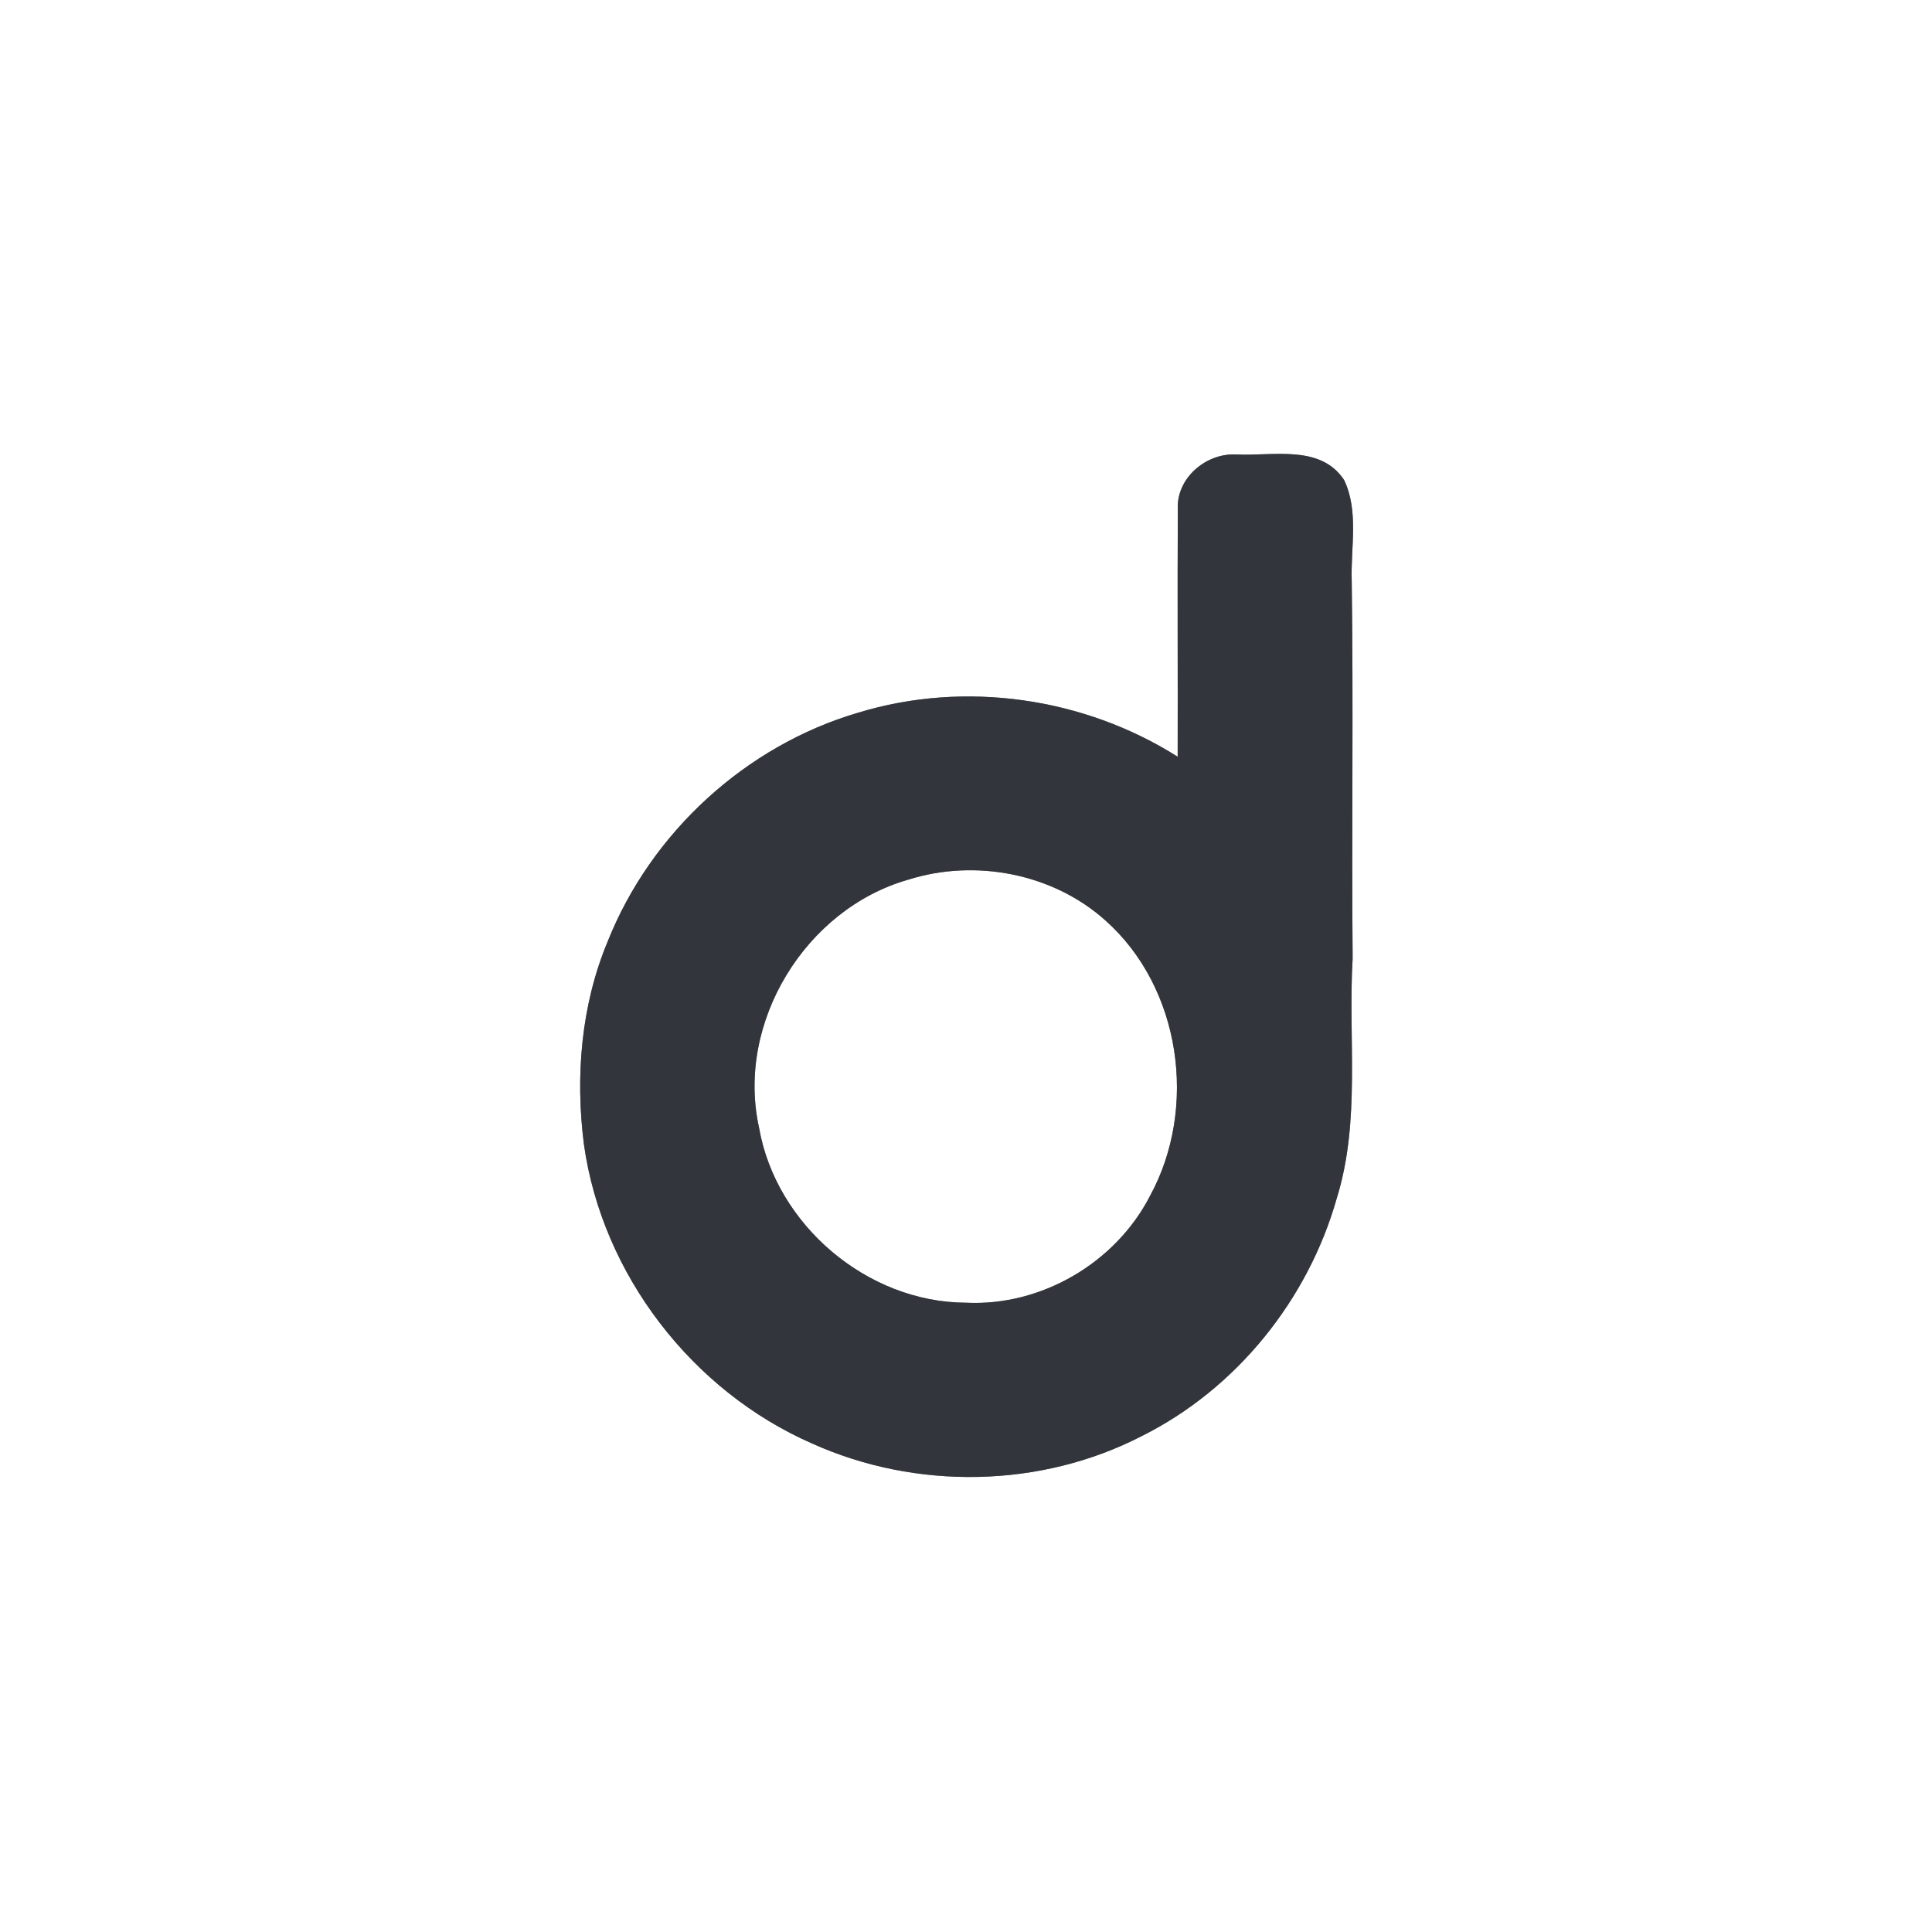 <?xml version="1.0" encoding="UTF-8" ?>
<!DOCTYPE svg PUBLIC "-//W3C//DTD SVG 1.1//EN" "http://www.w3.org/Graphics/SVG/1.1/DTD/svg11.dtd">
<svg width="250pt" height="250pt" viewBox="0 0 250 250" version="1.1" xmlns="http://www.w3.org/2000/svg">
<rect x="0" y="0" width="250" height="250" fill="#808080" stroke="none"/>
<g id="#ffffffff">
<path fill="#ffffff" opacity="1.00" d=" M 0.00 0.00 L 250.00 0.00 L 250.00 250.00 L 0.00 250.00 L 0.00 0.00 M 152.41 65.97 C 152.35 76.62 152.42 87.27 152.39 97.92 C 140.24 90.23 124.82 88.02 111.05 92.22 C 96.50 96.49 84.25 107.73 78.64 121.81 C 75.19 130.07 74.43 139.26 75.56 148.09 C 77.93 164.92 89.55 179.99 105.09 186.79 C 118.52 192.84 134.65 192.59 147.76 185.82 C 159.99 179.71 169.25 168.20 172.97 155.08 C 176.10 145.02 174.42 134.38 175.03 124.05 C 174.89 107.72 175.14 91.41 174.91 75.08 C 174.78 70.79 175.84 66.12 173.93 62.12 C 170.88 57.47 164.67 59.04 160.01 58.81 C 156.06 58.58 152.16 61.89 152.41 65.97 Z" />
<path fill="#ffffff" opacity="1.00" d=" M 117.56 113.82 C 126.20 111.10 136.22 113.01 143.01 119.08 C 152.83 127.78 155.03 143.35 148.81 154.75 C 144.36 163.41 134.75 169.05 125.00 168.57 C 112.21 168.53 100.41 158.50 98.22 145.92 C 95.21 132.32 104.22 117.60 117.56 113.82 Z" />
</g>
<g id="#32353bff">
<path fill="#32353b" opacity="1.00" d=" M 152.41 65.97 C 152.16 61.89 156.06 58.58 160.01 58.81 C 164.67 59.04 170.88 57.47 173.93 62.12 C 175.84 66.12 174.78 70.79 174.91 75.08 C 175.14 91.41 174.89 107.72 175.03 124.05 C 174.42 134.38 176.10 145.02 172.97 155.08 C 169.25 168.20 159.99 179.71 147.76 185.82 C 134.65 192.59 118.52 192.84 105.09 186.79 C 89.55 179.99 77.93 164.92 75.56 148.09 C 74.43 139.26 75.19 130.07 78.64 121.81 C 84.25 107.73 96.50 96.49 111.05 92.22 C 124.82 88.02 140.24 90.23 152.39 97.92 C 152.42 87.27 152.35 76.62 152.41 65.97 M 117.56 113.82 C 104.22 117.60 95.21 132.32 98.22 145.92 C 100.41 158.50 112.21 168.53 125.00 168.57 C 134.75 169.05 144.36 163.41 148.81 154.75 C 155.03 143.35 152.83 127.78 143.01 119.08 C 136.22 113.01 126.20 111.10 117.56 113.82 Z" />
</g>
</svg>
